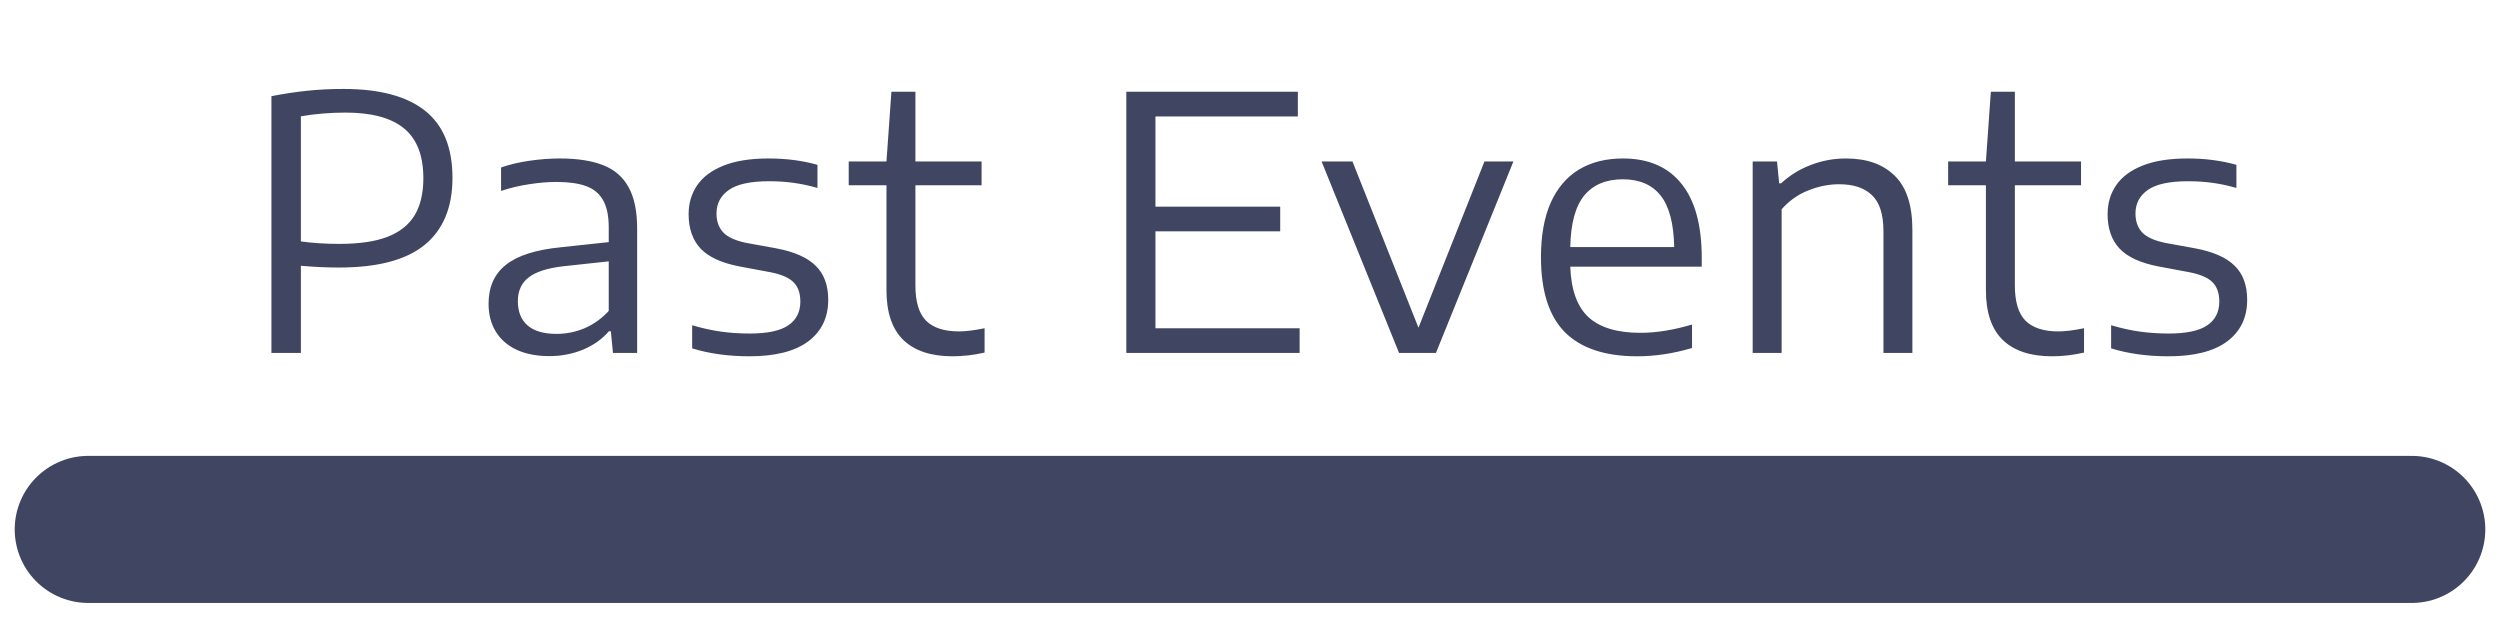 <svg width="85" height="21" viewBox="0 0 85 21" fill="none" xmlns="http://www.w3.org/2000/svg">
<path opacity="0.75" d="M3 18L82 18" stroke="#00072D" stroke-width="5" stroke-linecap="round"/>
<path opacity="0.75" d="M9.228 3.27C9.66 3.186 10.07 3.124 10.458 3.084C10.846 3.044 11.252 3.024 11.676 3.024C12.904 3.024 13.828 3.27 14.448 3.762C15.072 4.254 15.384 5.016 15.384 6.048C15.384 7.052 15.068 7.812 14.436 8.328C13.808 8.84 12.838 9.096 11.526 9.096C11.102 9.096 10.67 9.076 10.23 9.036V12H9.228V3.27ZM11.538 8.292C12.214 8.292 12.76 8.212 13.176 8.052C13.596 7.888 13.904 7.642 14.1 7.314C14.296 6.986 14.394 6.568 14.394 6.06C14.394 5.292 14.176 4.728 13.74 4.368C13.304 4.008 12.64 3.828 11.748 3.828C11.228 3.828 10.722 3.87 10.23 3.954V8.208C10.622 8.264 11.058 8.292 11.538 8.292ZM19.035 5.388C19.631 5.388 20.121 5.464 20.505 5.616C20.889 5.764 21.177 6.012 21.369 6.36C21.565 6.708 21.663 7.178 21.663 7.77V12H20.841L20.769 11.262H20.703C20.479 11.526 20.187 11.734 19.827 11.886C19.467 12.034 19.085 12.108 18.681 12.108C18.249 12.108 17.877 12.036 17.565 11.892C17.257 11.748 17.021 11.542 16.857 11.274C16.693 11.006 16.611 10.69 16.611 10.326C16.611 9.758 16.807 9.318 17.199 9.006C17.591 8.69 18.217 8.49 19.077 8.406L20.697 8.232V7.728C20.697 7.332 20.631 7.022 20.499 6.798C20.371 6.574 20.177 6.416 19.917 6.324C19.661 6.232 19.327 6.186 18.915 6.186C18.627 6.186 18.319 6.212 17.991 6.264C17.663 6.312 17.345 6.388 17.037 6.492V5.694C17.321 5.594 17.641 5.518 17.997 5.466C18.353 5.414 18.699 5.388 19.035 5.388ZM18.921 11.352C19.253 11.352 19.571 11.288 19.875 11.16C20.183 11.028 20.457 10.832 20.697 10.572V8.886L19.143 9.054C18.599 9.118 18.207 9.246 17.967 9.438C17.727 9.626 17.607 9.894 17.607 10.242C17.607 10.598 17.717 10.872 17.937 11.064C18.157 11.256 18.485 11.352 18.921 11.352ZM25.483 12.114C24.764 12.114 24.113 12.024 23.534 11.844V11.058C23.869 11.158 24.194 11.23 24.506 11.274C24.822 11.318 25.149 11.34 25.489 11.34C26.09 11.34 26.526 11.248 26.797 11.064C27.073 10.88 27.212 10.61 27.212 10.254C27.212 9.962 27.131 9.74 26.971 9.588C26.816 9.432 26.54 9.318 26.143 9.246L25.148 9.06C24.54 8.944 24.098 8.742 23.822 8.454C23.549 8.162 23.413 7.772 23.413 7.284C23.413 6.908 23.512 6.578 23.707 6.294C23.904 6.01 24.203 5.788 24.608 5.628C25.012 5.468 25.52 5.388 26.131 5.388C26.732 5.388 27.285 5.46 27.794 5.604V6.39C27.514 6.31 27.241 6.252 26.977 6.216C26.713 6.18 26.438 6.162 26.149 6.162C25.514 6.162 25.055 6.262 24.776 6.462C24.5 6.658 24.361 6.924 24.361 7.26C24.361 7.524 24.438 7.738 24.59 7.902C24.745 8.066 25.014 8.186 25.393 8.262L26.384 8.442C27.003 8.558 27.453 8.756 27.733 9.036C28.017 9.312 28.16 9.698 28.16 10.194C28.16 10.798 27.931 11.27 27.476 11.61C27.023 11.946 26.36 12.114 25.483 12.114ZM32.606 11.268C32.834 11.268 33.124 11.232 33.476 11.16V11.988C33.104 12.072 32.742 12.114 32.39 12.114C31.658 12.114 31.1 11.93 30.716 11.562C30.332 11.19 30.14 10.624 30.14 9.864V6.3H28.856V5.49H30.14L30.308 3.12H31.124V5.49H33.374V6.3H31.124V9.702C31.124 10.262 31.246 10.664 31.49 10.908C31.734 11.148 32.106 11.268 32.606 11.268ZM39.285 11.16H44.187V12H38.295V3.12H44.127V3.96H39.285V7.026H43.527V7.866H39.285V11.16ZM50.472 5.49H51.456L48.822 12H47.568L44.934 5.49H45.984L48.228 11.142L50.472 5.49ZM57.859 9.066H53.389C53.417 9.858 53.625 10.432 54.013 10.788C54.401 11.14 54.989 11.316 55.777 11.316C56.313 11.316 56.897 11.222 57.529 11.034V11.832C56.897 12.02 56.275 12.114 55.663 12.114C54.575 12.114 53.757 11.842 53.209 11.298C52.665 10.75 52.393 9.898 52.393 8.742C52.393 8.01 52.503 7.394 52.723 6.894C52.947 6.394 53.267 6.018 53.683 5.766C54.099 5.514 54.599 5.388 55.183 5.388C56.047 5.388 56.709 5.674 57.169 6.246C57.629 6.814 57.859 7.654 57.859 8.766V9.066ZM55.177 6.096C54.605 6.096 54.167 6.28 53.863 6.648C53.563 7.016 53.405 7.6 53.389 8.4H56.923C56.907 7.6 56.753 7.016 56.461 6.648C56.169 6.28 55.741 6.096 55.177 6.096ZM59.591 5.49H60.419L60.491 6.234H60.557C60.849 5.962 61.185 5.754 61.565 5.61C61.945 5.462 62.345 5.388 62.765 5.388C63.473 5.388 64.025 5.584 64.421 5.976C64.821 6.364 65.021 6.978 65.021 7.818V12H64.037V7.854C64.037 7.29 63.907 6.884 63.647 6.636C63.391 6.388 63.019 6.264 62.531 6.264C62.183 6.264 61.833 6.334 61.481 6.474C61.129 6.614 60.827 6.828 60.575 7.116V12H59.591V5.49ZM69.987 11.268C70.215 11.268 70.505 11.232 70.857 11.16V11.988C70.485 12.072 70.123 12.114 69.771 12.114C69.039 12.114 68.481 11.93 68.097 11.562C67.713 11.19 67.521 10.624 67.521 9.864V6.3H66.237V5.49H67.521L67.689 3.12H68.505V5.49H70.755V6.3H68.505V9.702C68.505 10.262 68.627 10.664 68.871 10.908C69.115 11.148 69.487 11.268 69.987 11.268ZM73.728 12.114C73.008 12.114 72.358 12.024 71.778 11.844V11.058C72.114 11.158 72.438 11.23 72.75 11.274C73.066 11.318 73.394 11.34 73.734 11.34C74.334 11.34 74.77 11.248 75.042 11.064C75.318 10.88 75.456 10.61 75.456 10.254C75.456 9.962 75.376 9.74 75.216 9.588C75.06 9.432 74.784 9.318 74.388 9.246L73.392 9.06C72.784 8.944 72.342 8.742 72.066 8.454C71.794 8.162 71.658 7.772 71.658 7.284C71.658 6.908 71.756 6.578 71.952 6.294C72.148 6.01 72.448 5.788 72.852 5.628C73.256 5.468 73.764 5.388 74.376 5.388C74.976 5.388 75.53 5.46 76.038 5.604V6.39C75.758 6.31 75.486 6.252 75.222 6.216C74.958 6.18 74.682 6.162 74.394 6.162C73.758 6.162 73.3 6.262 73.02 6.462C72.744 6.658 72.606 6.924 72.606 7.26C72.606 7.524 72.682 7.738 72.834 7.902C72.99 8.066 73.258 8.186 73.638 8.262L74.628 8.442C75.248 8.558 75.698 8.756 75.978 9.036C76.262 9.312 76.404 9.698 76.404 10.194C76.404 10.798 76.176 11.27 75.72 11.61C75.268 11.946 74.604 12.114 73.728 12.114Z" fill="#00072D"/>
</svg>
